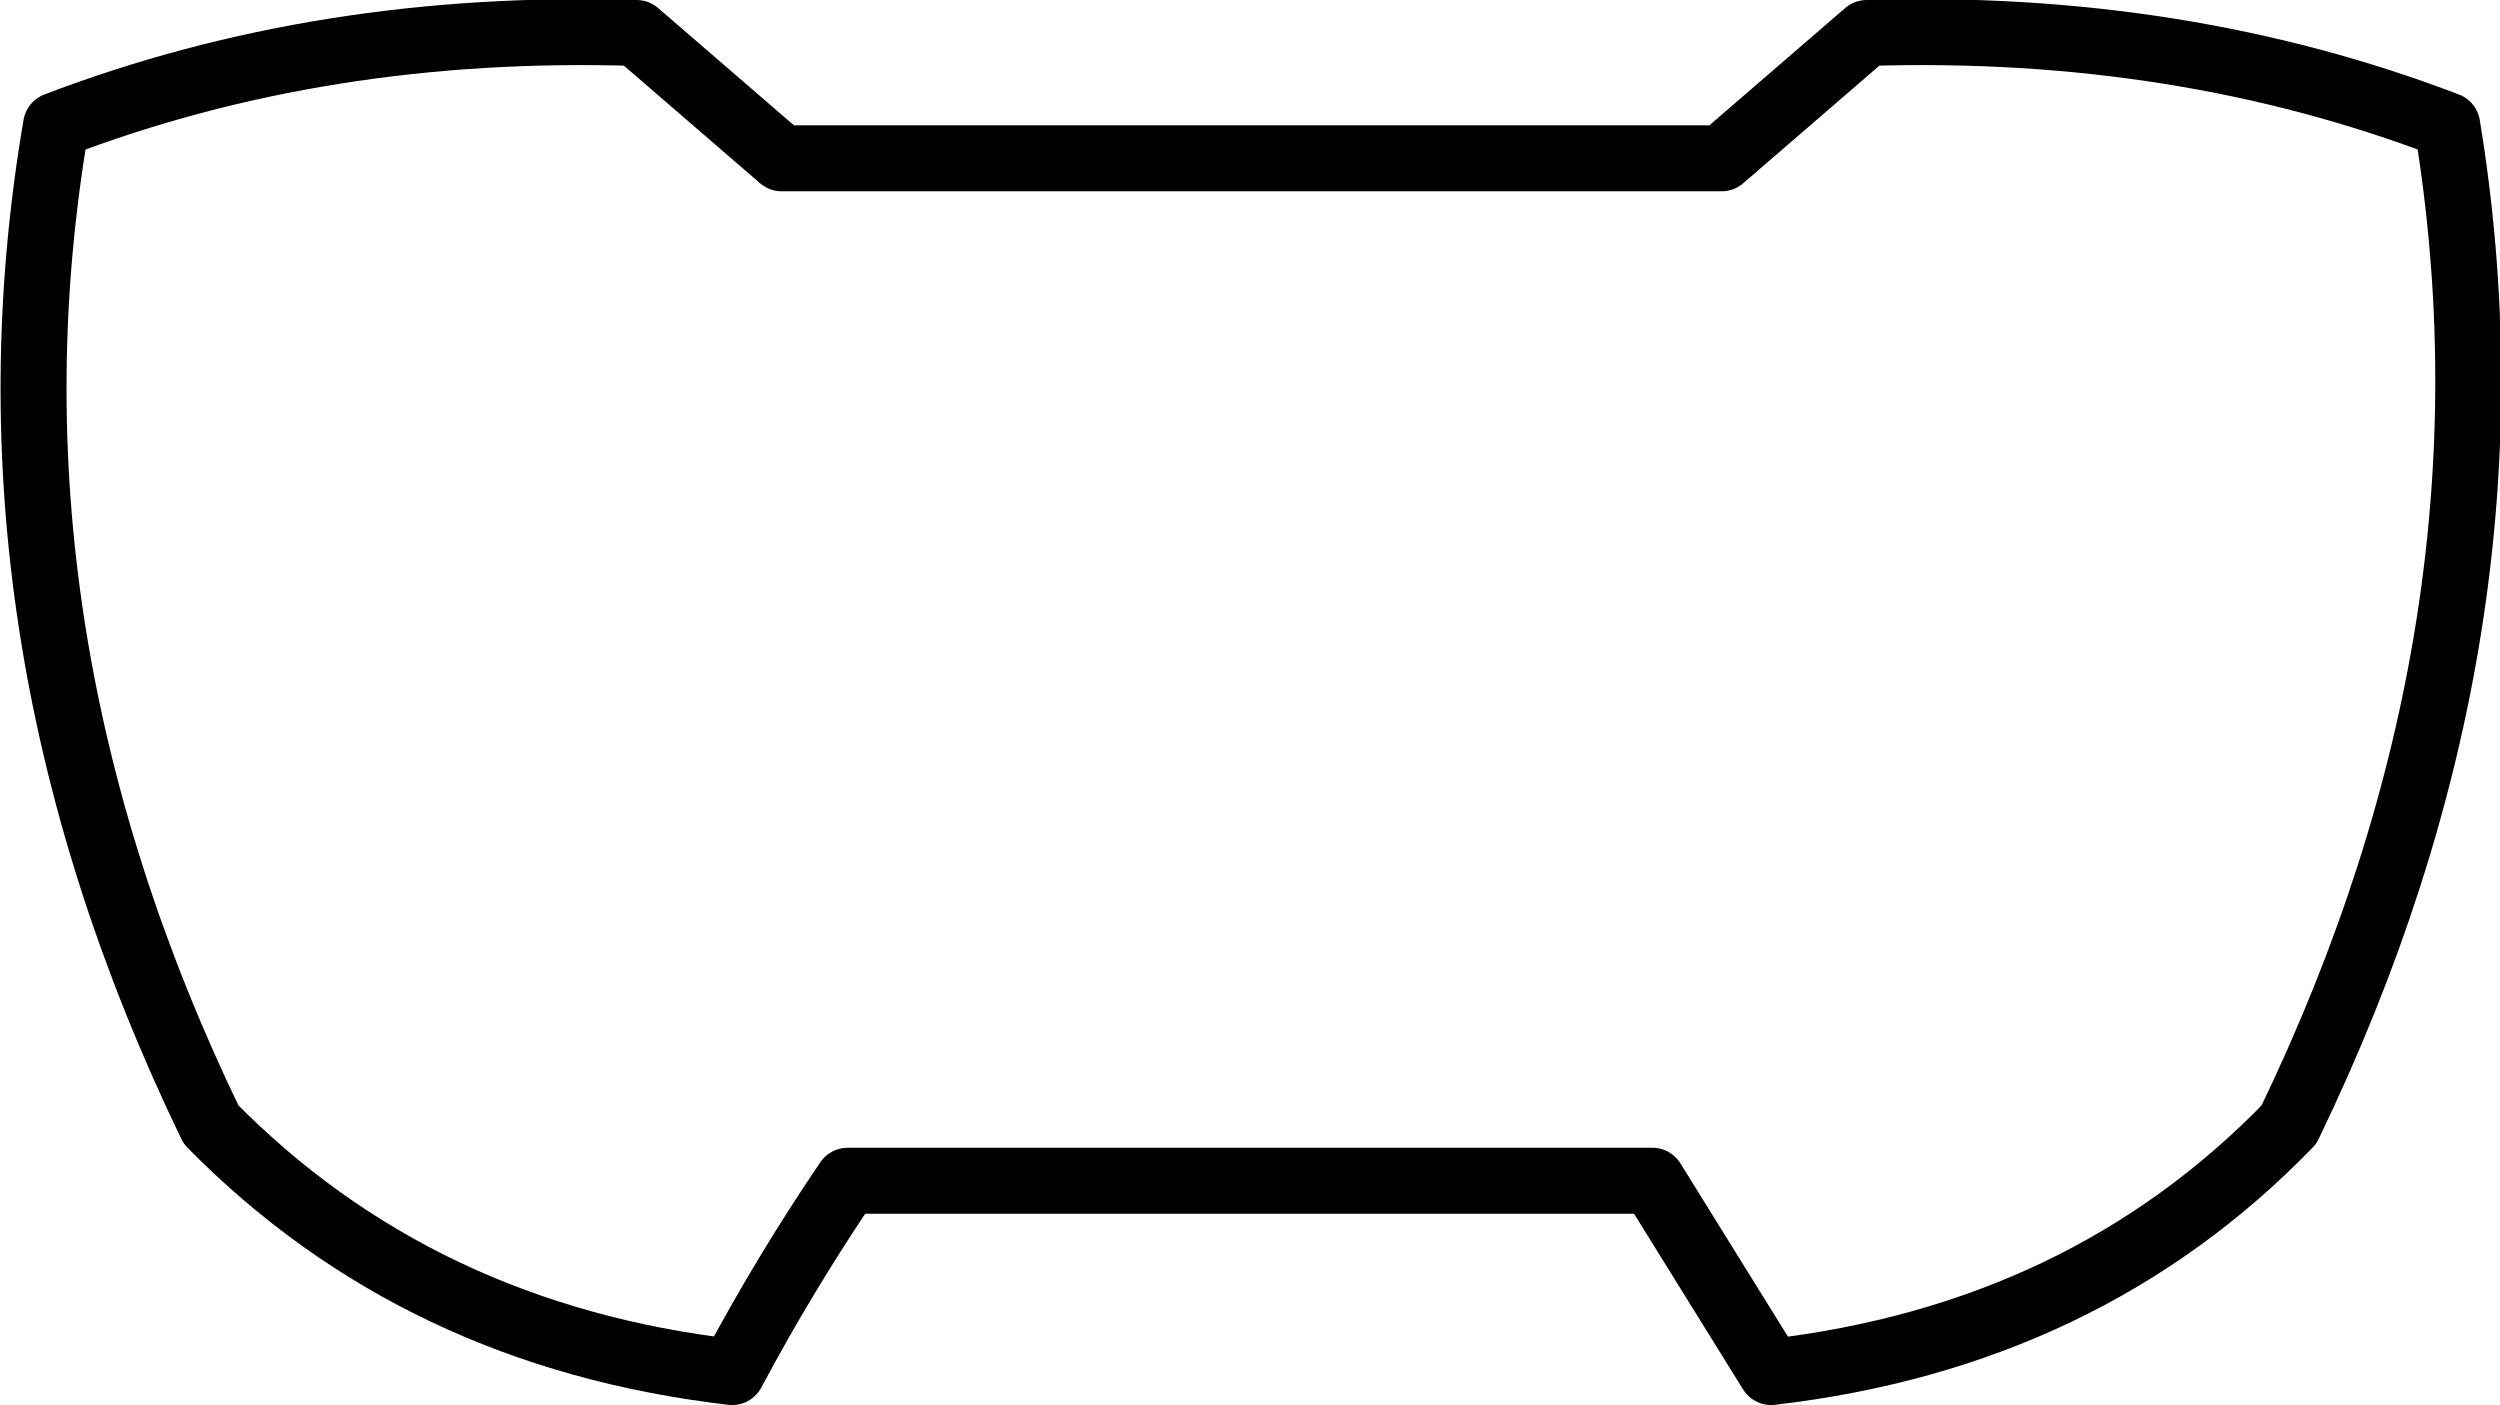 <?xml version="1.0" encoding="UTF-8" standalone="no"?>
<svg xmlns:xlink="http://www.w3.org/1999/xlink" height="21.3px" width="37.9px" xmlns="http://www.w3.org/2000/svg">
  <g transform="matrix(1.0, 0.0, 0.0, 1.0, -380.8, -176.5)">
    <path d="M392.65 178.9 L406.9 178.9 409.1 177.0 Q413.85 176.85 417.9 178.4 419.15 186.0 415.5 193.55 412.4 196.75 407.65 197.3 L405.85 194.4 393.65 194.4 Q392.7 195.8 391.9 197.3 387.15 196.75 384.0 193.55 380.35 186.0 381.65 178.4 385.7 176.85 390.45 177.0 L392.65 178.9 Z" fill="none" stroke="#000000" stroke-linecap="round" stroke-linejoin="round" stroke-width="1.0"/>
  </g>
</svg>
